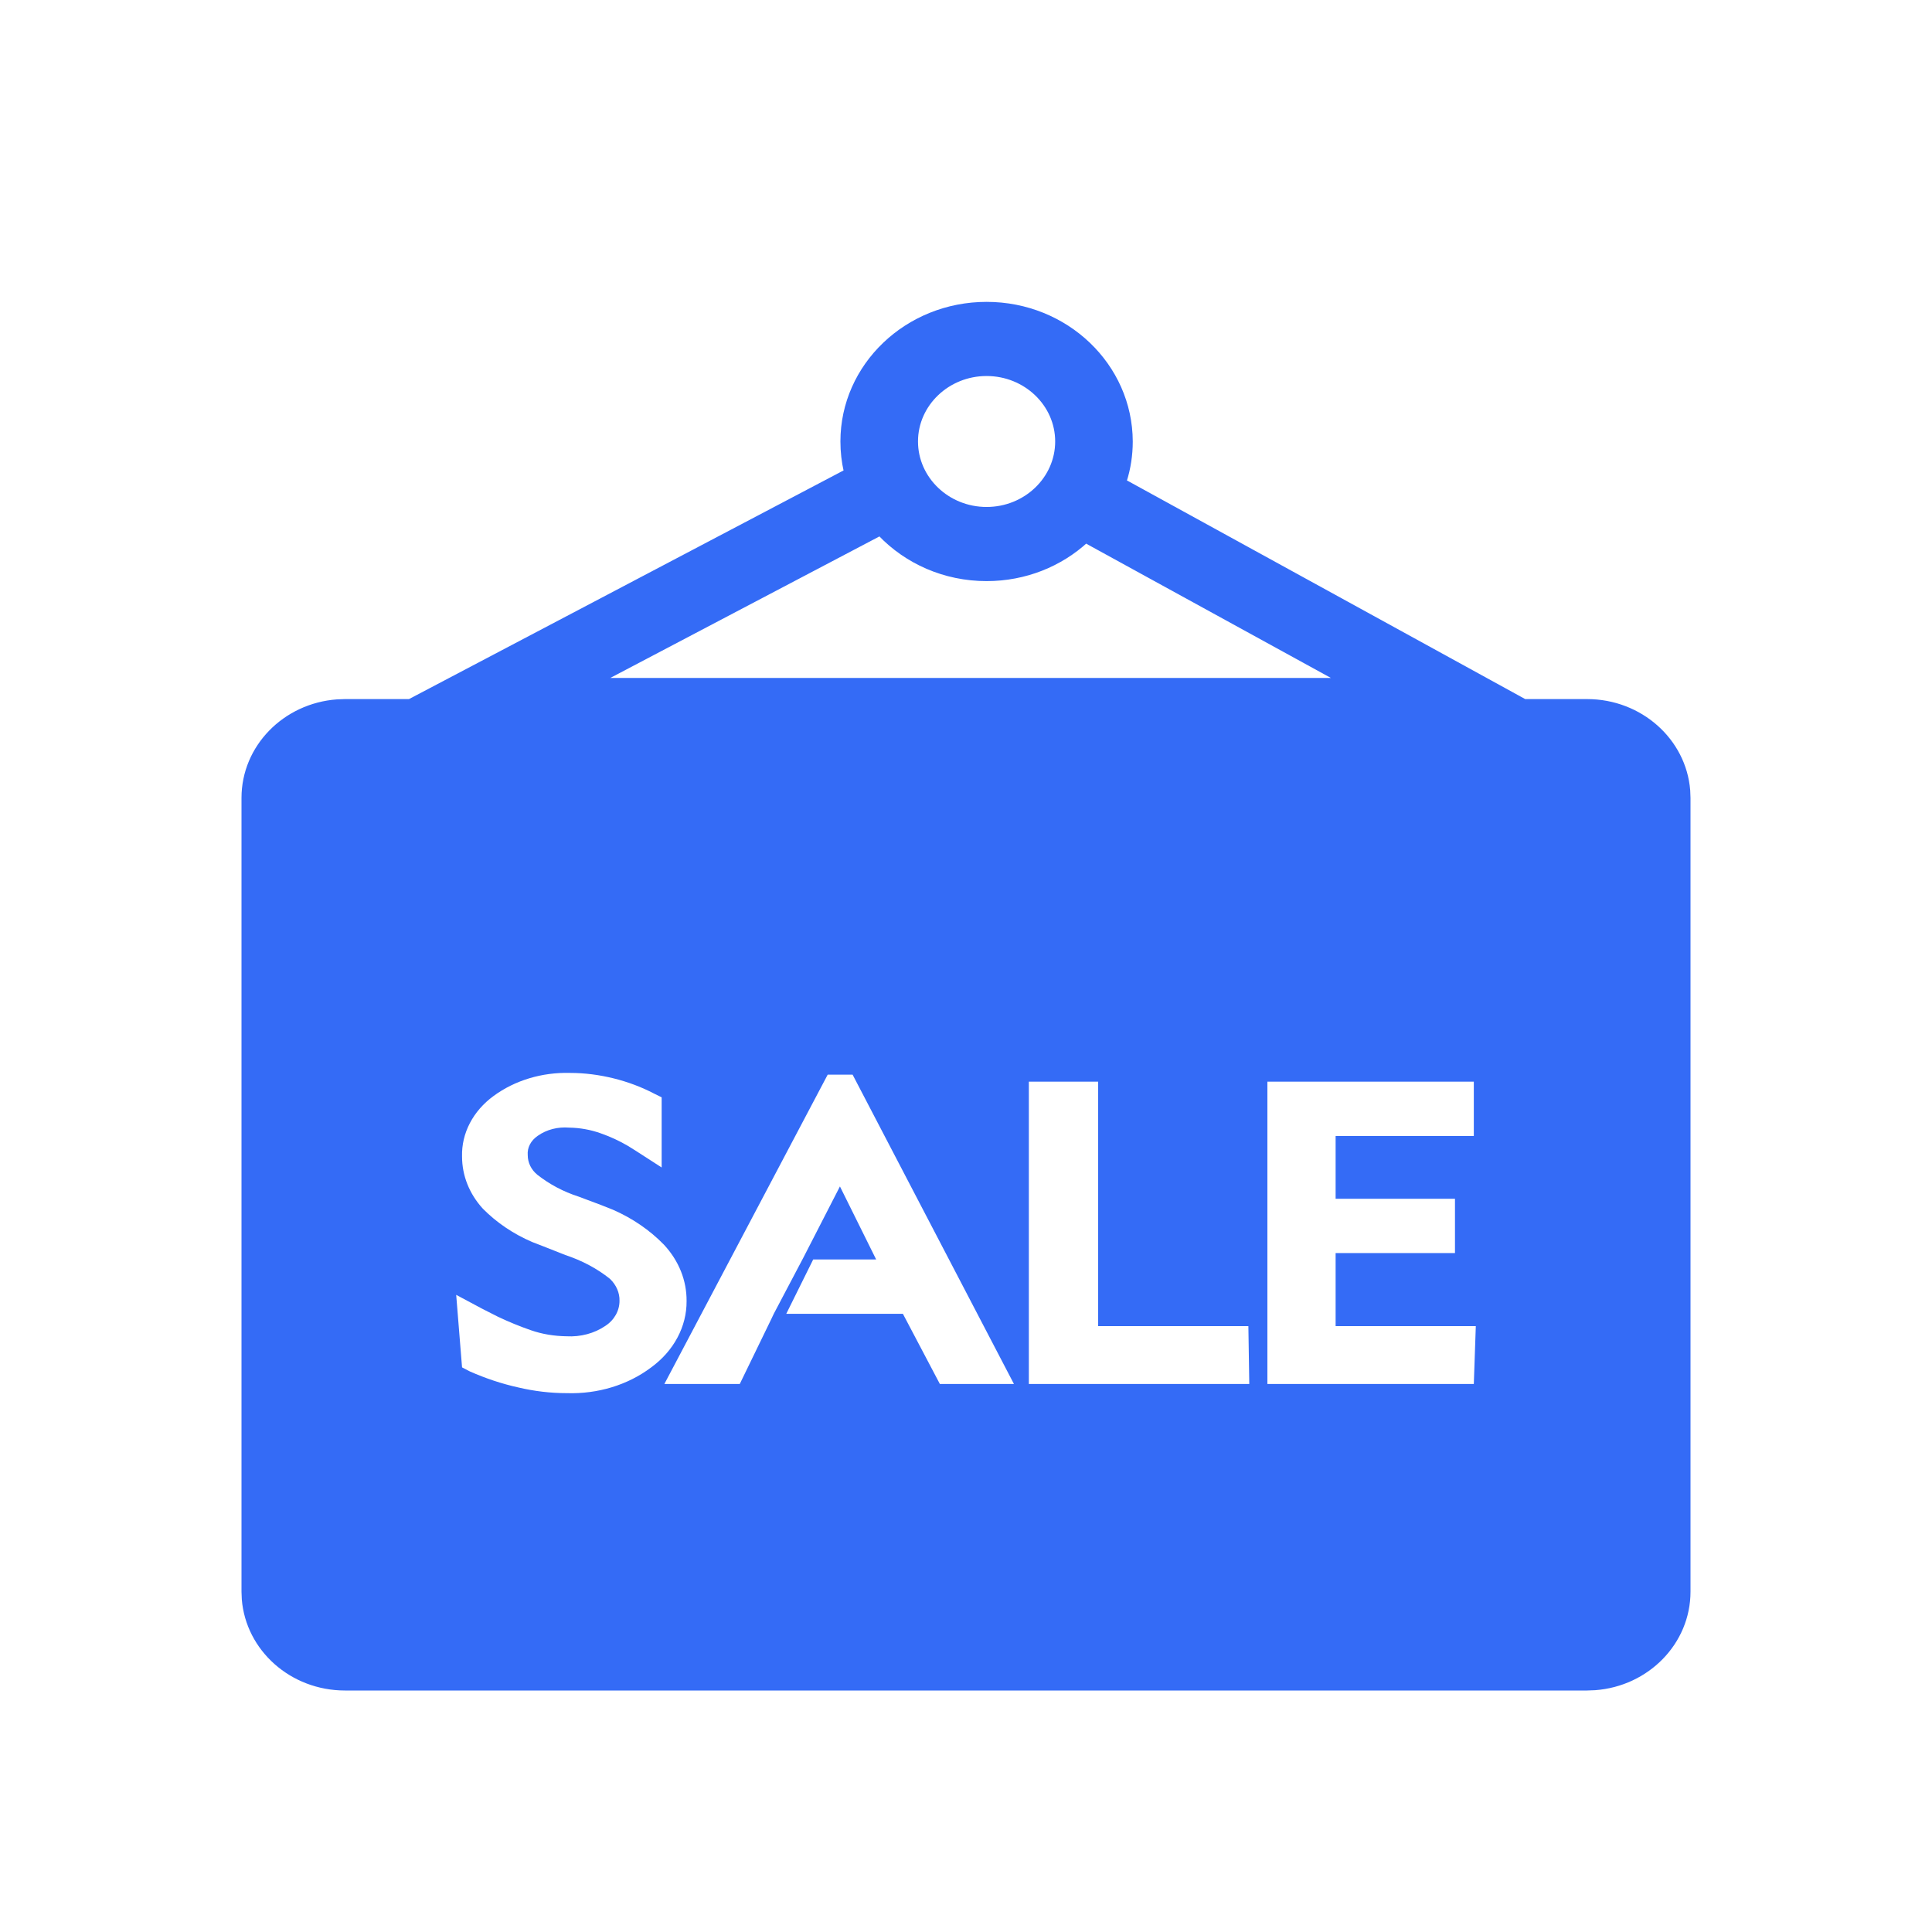 <!--?xml version="1.0" encoding="UTF-8"?-->
<svg width="32px" height="32px" viewBox="0 0 32 32" version="1.1" xmlns="http://www.w3.org/2000/svg" xmlns:xlink="http://www.w3.org/1999/xlink">
    <title>233.销售机会</title>
    <g id="233.销售机会" stroke="none" stroke-width="1" fill="none" fill-rule="evenodd">
        <g id="销售机会" transform="translate(4, 5)" fill="#000000" fill-rule="nonzero">
            <path d="M12.341,-4.02169126e-16 C13.678,-4.02169126e-16 14.758,1.035 14.762,2.312 C14.762,2.544 14.727,2.767 14.66,2.978 L14.667,2.958 L14.667,2.958 L21.262,6.579 L22.286,6.579 C23.188,6.579 23.927,7.244 23.995,8.088 L24,8.216 L24,21.363 C24,22.224 23.304,22.93 22.42,22.995 L22.286,23 L1.714,23 C0.812,23 0.073,22.335 0.005,21.491 L0,21.363 L0,8.216 C0,7.355 0.696,6.649 1.58,6.584 L1.714,6.579 L2.774,6.579 L9.972,2.792 L9.976,2.813 C9.939,2.652 9.92,2.484 9.92,2.312 C9.92,1.035 11.004,-4.02169126e-16 12.341,-4.02169126e-16 Z M5.443,12.771 C4.978,12.758 4.527,12.894 4.175,13.153 C3.834,13.402 3.642,13.771 3.653,14.156 C3.653,14.47 3.773,14.774 3.998,15.02 C4.225,15.25 4.502,15.437 4.813,15.571 L5.004,15.645 L5.364,15.787 C5.638,15.878 5.889,16.01 6.103,16.182 C6.208,16.282 6.265,16.415 6.261,16.547 C6.261,16.709 6.175,16.865 6.025,16.962 C5.844,17.085 5.616,17.146 5.383,17.133 C5.18,17.13 4.981,17.098 4.794,17.033 C4.606,16.968 4.424,16.893 4.247,16.809 L3.987,16.677 L3.556,16.447 L3.653,17.648 L3.784,17.716 C4.04,17.829 4.31,17.92 4.587,17.981 C4.85,18.043 5.12,18.075 5.39,18.075 C5.9,18.091 6.398,17.94 6.782,17.651 C7.161,17.376 7.375,16.971 7.372,16.551 C7.375,16.211 7.244,15.881 6.996,15.615 C6.762,15.375 6.475,15.178 6.152,15.037 L5.953,14.958 L5.582,14.819 C5.33,14.738 5.101,14.615 4.903,14.46 C4.798,14.376 4.741,14.256 4.741,14.133 C4.73,14.007 4.794,13.89 4.906,13.813 C5.053,13.709 5.24,13.661 5.428,13.677 C5.608,13.68 5.784,13.712 5.949,13.771 C6.109,13.827 6.261,13.897 6.403,13.981 L6.542,14.068 L6.959,14.337 L6.959,13.175 L6.835,13.114 C6.625,13.004 6.4,12.92 6.163,12.861 C5.927,12.803 5.687,12.771 5.443,12.771 Z M14.189,12.916 L13.041,12.916 L13.041,17.923 L16.692,17.923 L16.677,16.965 L14.189,16.965 L14.189,12.916 Z M20.411,12.916 L16.992,12.916 L16.992,17.923 L20.411,17.923 L20.444,16.965 L18.122,16.965 L18.122,15.755 L20.099,15.755 L20.099,14.855 L18.122,14.855 L18.122,13.816 L20.411,13.816 L20.411,12.916 Z M10.122,12.8 L9.709,12.8 L7.004,17.923 L8.253,17.923 L8.775,16.848 L8.816,16.761 L9.304,15.835 L9.912,14.651 L10.512,15.861 L9.469,15.861 L9.023,16.761 L10.955,16.761 L11.567,17.923 L12.794,17.923 L10.122,12.8 Z M10.552,3.871 L10.566,3.885 L10.566,3.885 L6.108,6.229 L18.044,6.229 L13.991,4.005 L14.018,3.98 C13.583,4.38 12.992,4.625 12.341,4.625 C11.632,4.625 10.995,4.334 10.552,3.871 Z M12.341,1.228 C11.715,1.228 11.205,1.715 11.205,2.312 C11.205,2.91 11.715,3.397 12.341,3.397 C12.967,3.397 13.477,2.91 13.477,2.312 C13.477,1.715 12.967,1.228 12.341,1.228 Z" id="形状" fill="#346bf6"></path>
        </g>
    </g>
</svg>